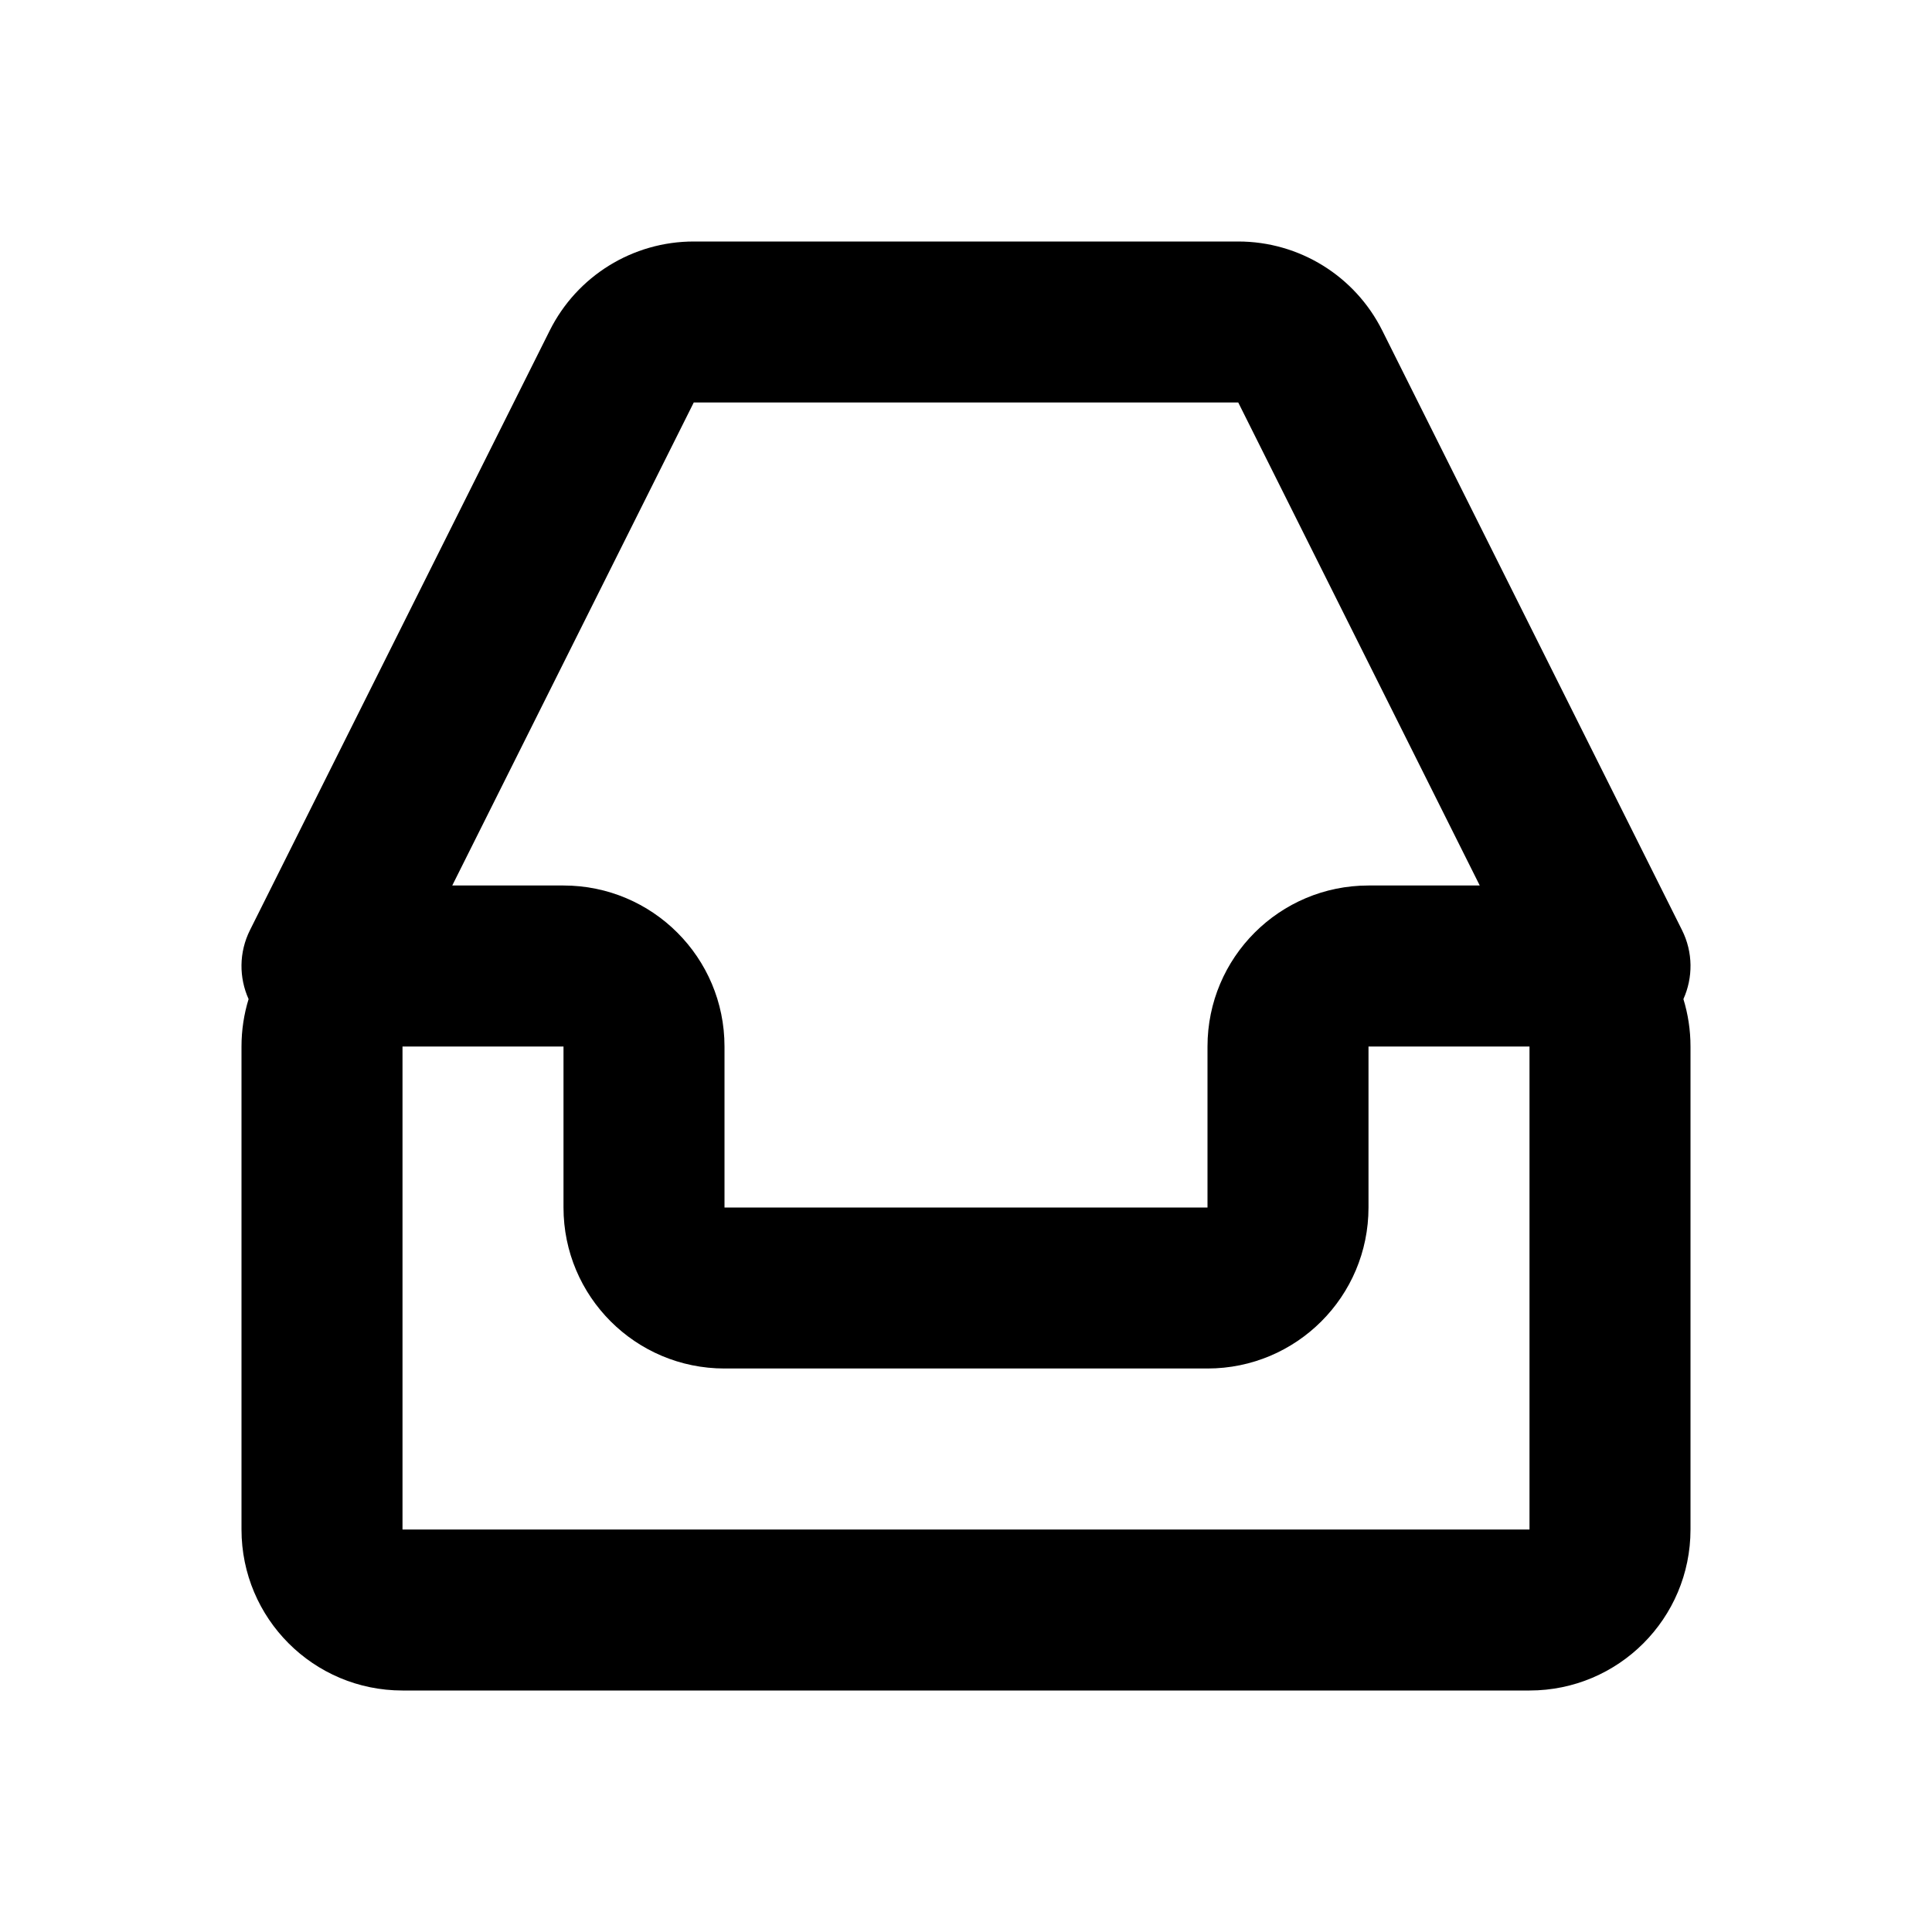 <svg width="24" height="24" viewBox="0 0 24 24" fill="none" xmlns="http://www.w3.org/2000/svg">
<path fill-rule="evenodd" clip-rule="evenodd" d="M8.618 3C7.86 3 7.168 3.428 6.829 4.106L3.106 11.553C2.966 11.832 2.969 12.146 3.088 12.411C3.031 12.597 3 12.795 3 13V19C3 20.105 3.895 21 5 21H19C20.105 21 21 20.105 21 19V13C21 12.795 20.969 12.597 20.912 12.411C21.031 12.146 21.034 11.832 20.894 11.553L17.171 4.106C16.832 3.428 16.14 3 15.382 3H8.618ZM18.382 11L15.382 5H8.618L5.618 11H7C8.105 11 9 11.895 9 13V15H15V13C15 11.895 15.895 11 17 11H18.382ZM5 13H7V15C7 16.105 7.895 17 9 17H15C16.105 17 17 16.105 17 15V13H19V19H5V13Z" fill="currentColor"/>
</svg>
